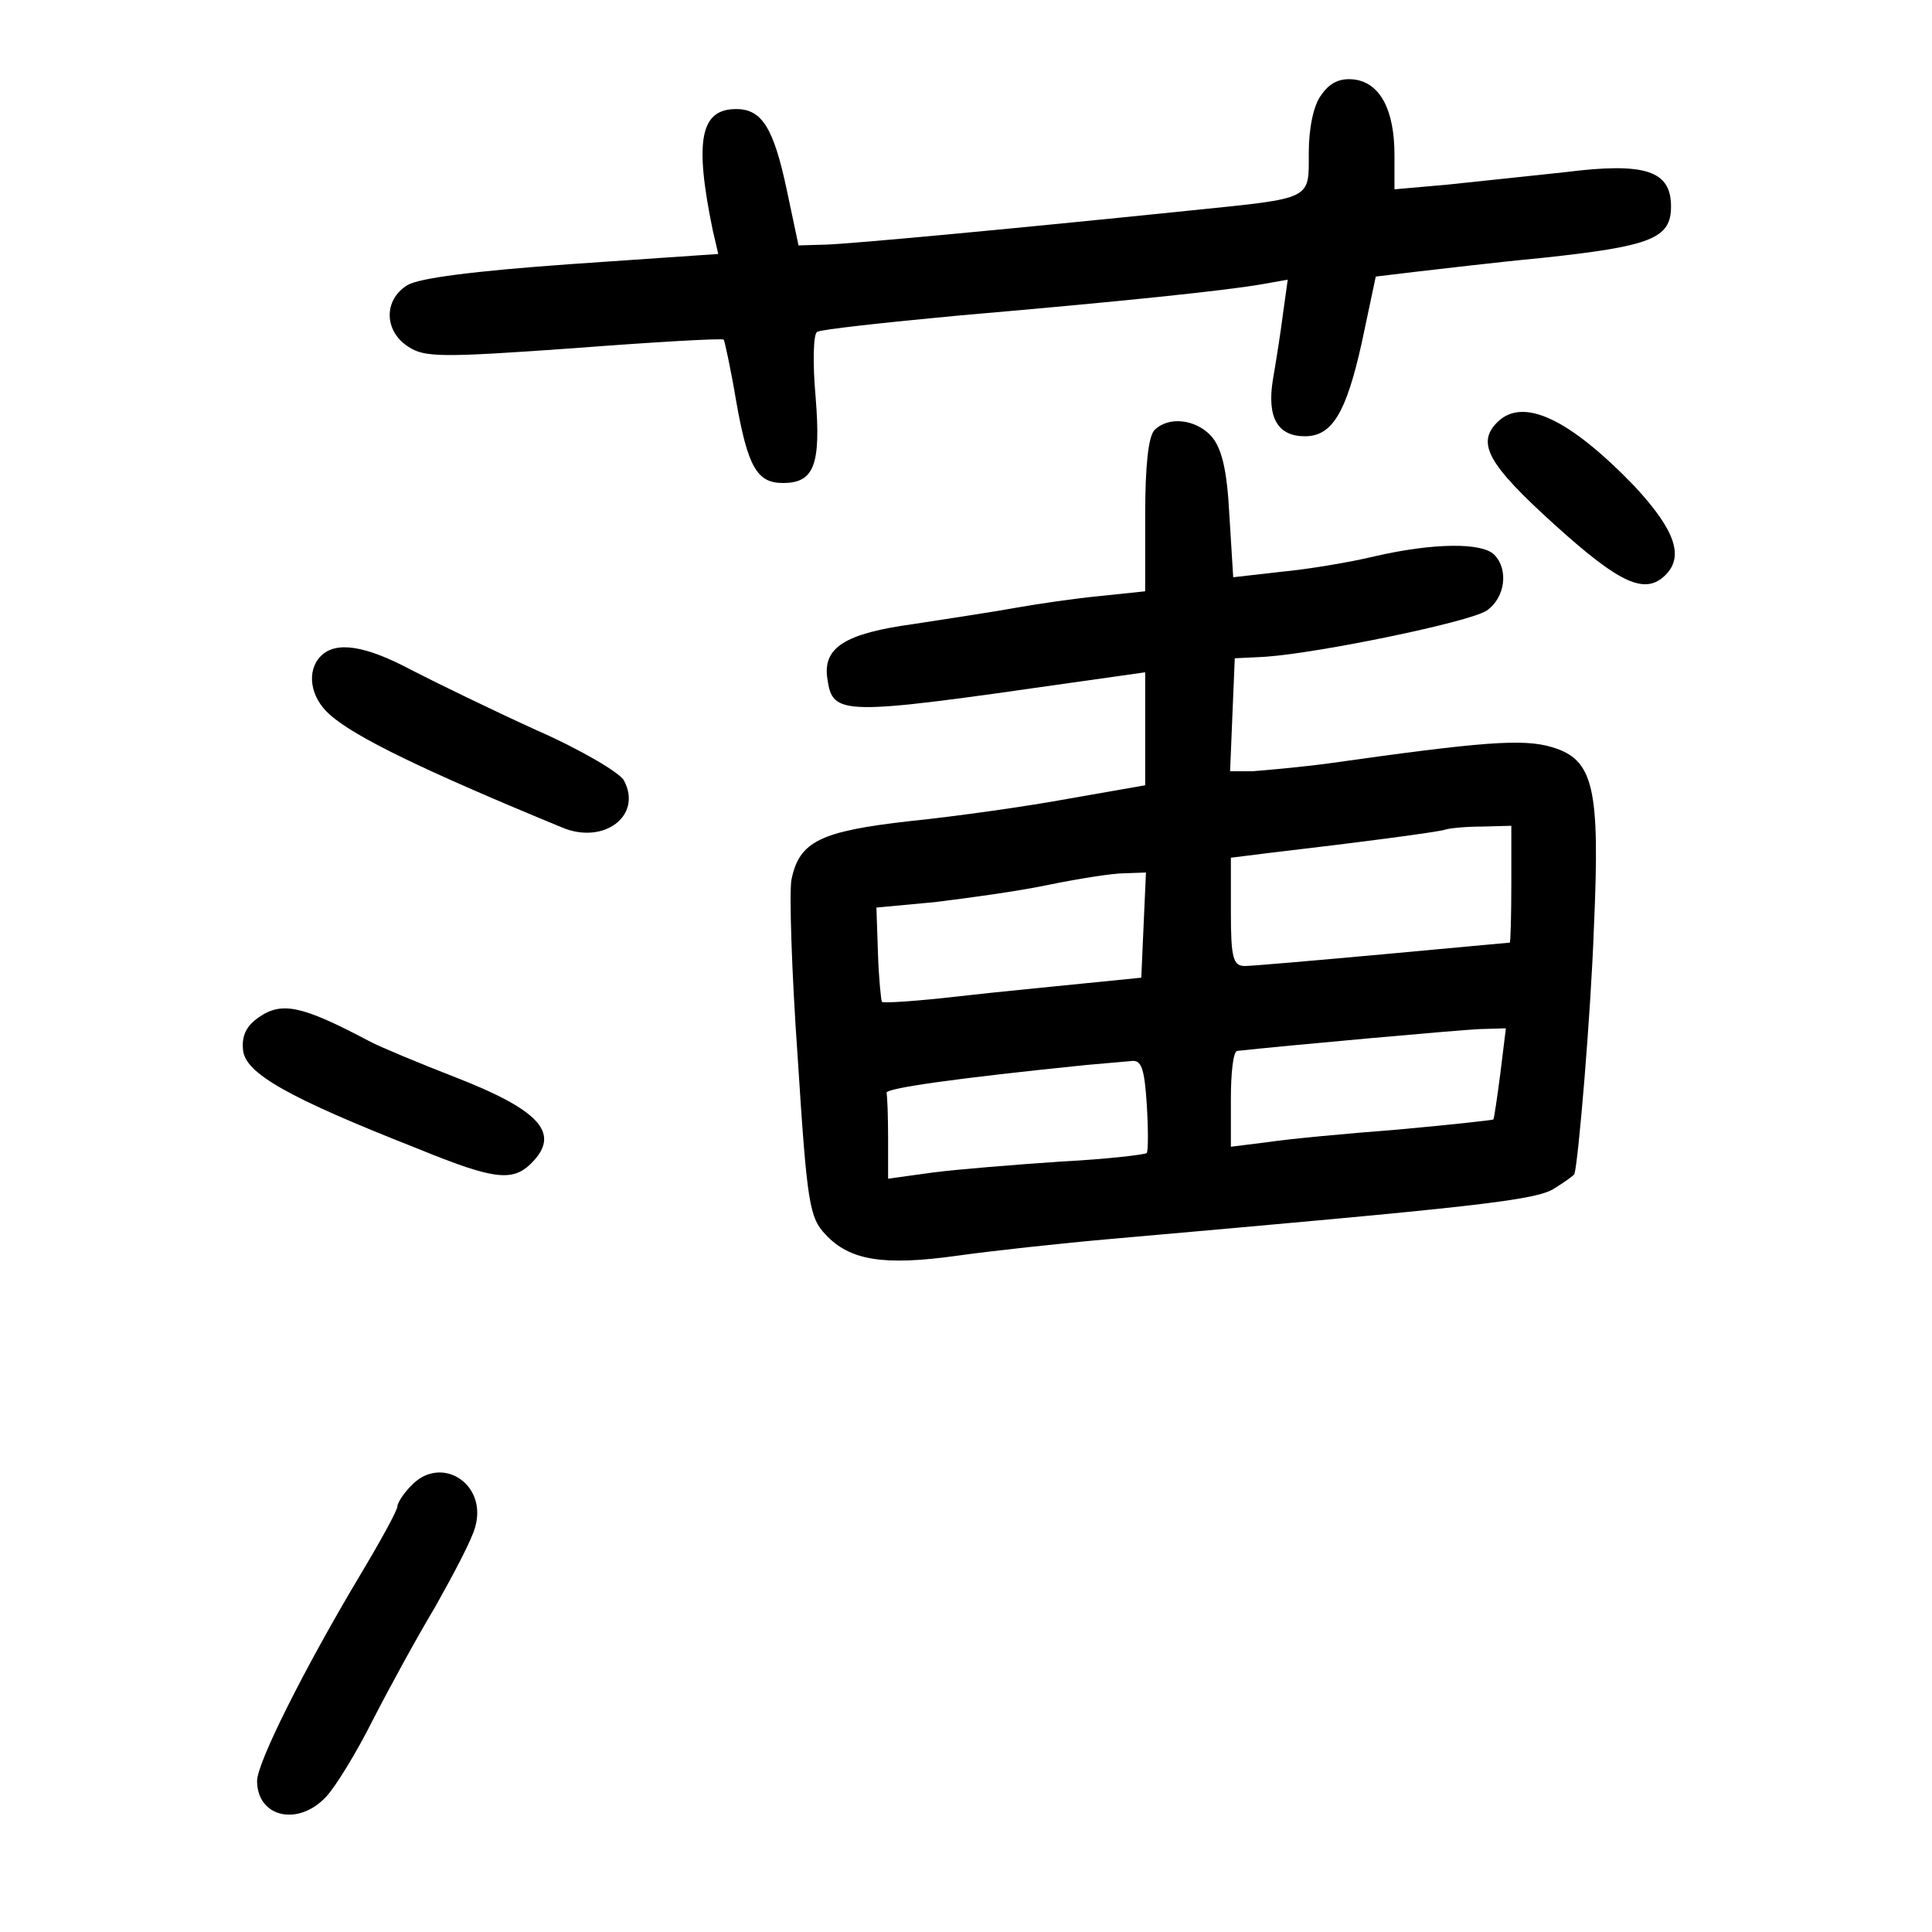<?xml version="1.0" standalone="no"?>
<!DOCTYPE svg PUBLIC "-//W3C//DTD SVG 20010904//EN"
 "http://www.w3.org/TR/2001/REC-SVG-20010904/DTD/svg10.dtd">
<svg version="1.0" xmlns="http://www.w3.org/2000/svg"
 width="248pt" height="248pt" viewBox="0 0 248 248"
 preserveAspectRatio="xMidYMid meet">
<g transform="translate(0,248) scale(0.1,-0.1)"
fill="#000000" stroke="none">
<path d="M1696 2358 c-10 -13 -16 -43 -16 -74 0 -61 6 -58 -150 -74 -243 -25
-438 -43 -470 -44 l-35 -1 -15 71 c-17 80 -32 104 -65 104 -46 0 -54 -40 -30
-156 l7 -30 -189 -13 c-126 -9 -195 -18 -210 -27 -31 -19 -30 -59 1 -79 21
-14 43 -14 212 -2 104 8 191 13 193 11 1 -1 9 -37 16 -79 15 -85 27 -105 60
-105 40 0 49 23 42 110 -4 44 -3 82 2 84 4 3 86 12 182 21 209 18 342 32 388
40 l34 6 -6 -43 c-3 -24 -9 -62 -13 -85 -8 -49 6 -73 41 -73 35 0 53 30 73
120 l18 85 50 6 c27 3 101 12 164 18 140 15 165 25 165 66 0 46 -33 57 -136
44 -46 -5 -114 -12 -151 -16 l-68 -6 0 44 c0 59 -19 93 -52 97 -18 2 -31 -4
-42 -20z"/>
<path d="M1922 1938 c-27 -27 -12 -54 73 -131 85 -77 117 -91 143 -65 24 24
12 58 -40 114 -83 86 -143 115 -176 82z"/>
<path d="M1482 1928 c-8 -8 -12 -47 -12 -109 l0 -98 -57 -6 c-32 -3 -80 -10
-108 -15 -27 -5 -87 -14 -132 -21 -88 -12 -117 -30 -111 -70 7 -48 16 -48 316
-5 l92 13 0 -72 0 -73 -97 -17 c-54 -10 -146 -23 -205 -29 -115 -13 -142 -26
-152 -75 -3 -14 0 -117 8 -229 12 -188 15 -205 36 -227 31 -33 74 -40 168 -27
42 6 133 16 202 22 465 41 543 49 566 65 13 8 24 16 25 18 5 16 21 204 25 316
8 180 0 216 -54 232 -37 11 -89 7 -287 -21 -38 -5 -83 -9 -98 -10 l-28 0 3 73
3 72 40 2 c69 5 259 44 283 59 24 16 29 53 10 72 -16 16 -79 15 -153 -2 -33
-8 -88 -17 -121 -20 l-61 -7 -5 81 c-3 58 -10 85 -23 100 -20 22 -55 26 -73 8z
m458 -583 c0 -41 -1 -75 -2 -75 -2 0 -75 -7 -163 -15 -88 -8 -168 -15 -177
-15 -15 0 -18 10 -18 69 l0 70 48 6 c120 14 218 27 227 30 6 2 27 4 48 4 l37
1 0 -75z m-472 -52 l-3 -68 -70 -7 c-38 -4 -113 -11 -165 -17 -52 -6 -96 -9
-98 -7 -1 2 -4 30 -5 62 l-2 59 75 7 c41 5 107 14 145 22 39 8 83 15 98 15
l28 1 -3 -67z m458 -190 c-4 -31 -8 -58 -9 -60 -2 -1 -57 -7 -123 -13 -65 -5
-140 -12 -166 -16 l-48 -6 0 61 c0 34 3 61 8 62 64 7 286 27 311 28 l34 1 -7
-57z m-454 -40 c2 -32 2 -60 0 -63 -1 -2 -51 -8 -110 -11 -59 -4 -133 -10
-164 -14 l-58 -8 0 52 c0 28 -1 54 -2 58 -3 6 90 19 257 36 22 2 47 4 57 5 13
2 17 -9 20 -55z"/>
<path d="M412 1638 c-19 -19 -14 -53 11 -75 32 -29 121 -72 298 -145 54 -23
104 15 80 60 -5 10 -56 40 -113 65 -57 26 -129 61 -160 77 -60 32 -97 37 -116
18z"/>
<path d="M332 1174 c-16 -11 -22 -24 -20 -42 3 -30 58 -61 223 -126 103 -42
125 -44 151 -15 32 36 4 65 -101 106 -49 19 -99 40 -110 46 -87 46 -113 52
-143 31z"/>
<path d="M527 572 c-10 -10 -17 -22 -17 -26 0 -5 -22 -45 -49 -90 -71 -119
-131 -239 -131 -262 0 -47 53 -59 89 -20 12 13 39 57 59 97 21 41 57 107 81
147 23 41 47 86 51 102 16 56 -45 94 -83 52z"/>
</g>
</svg>
